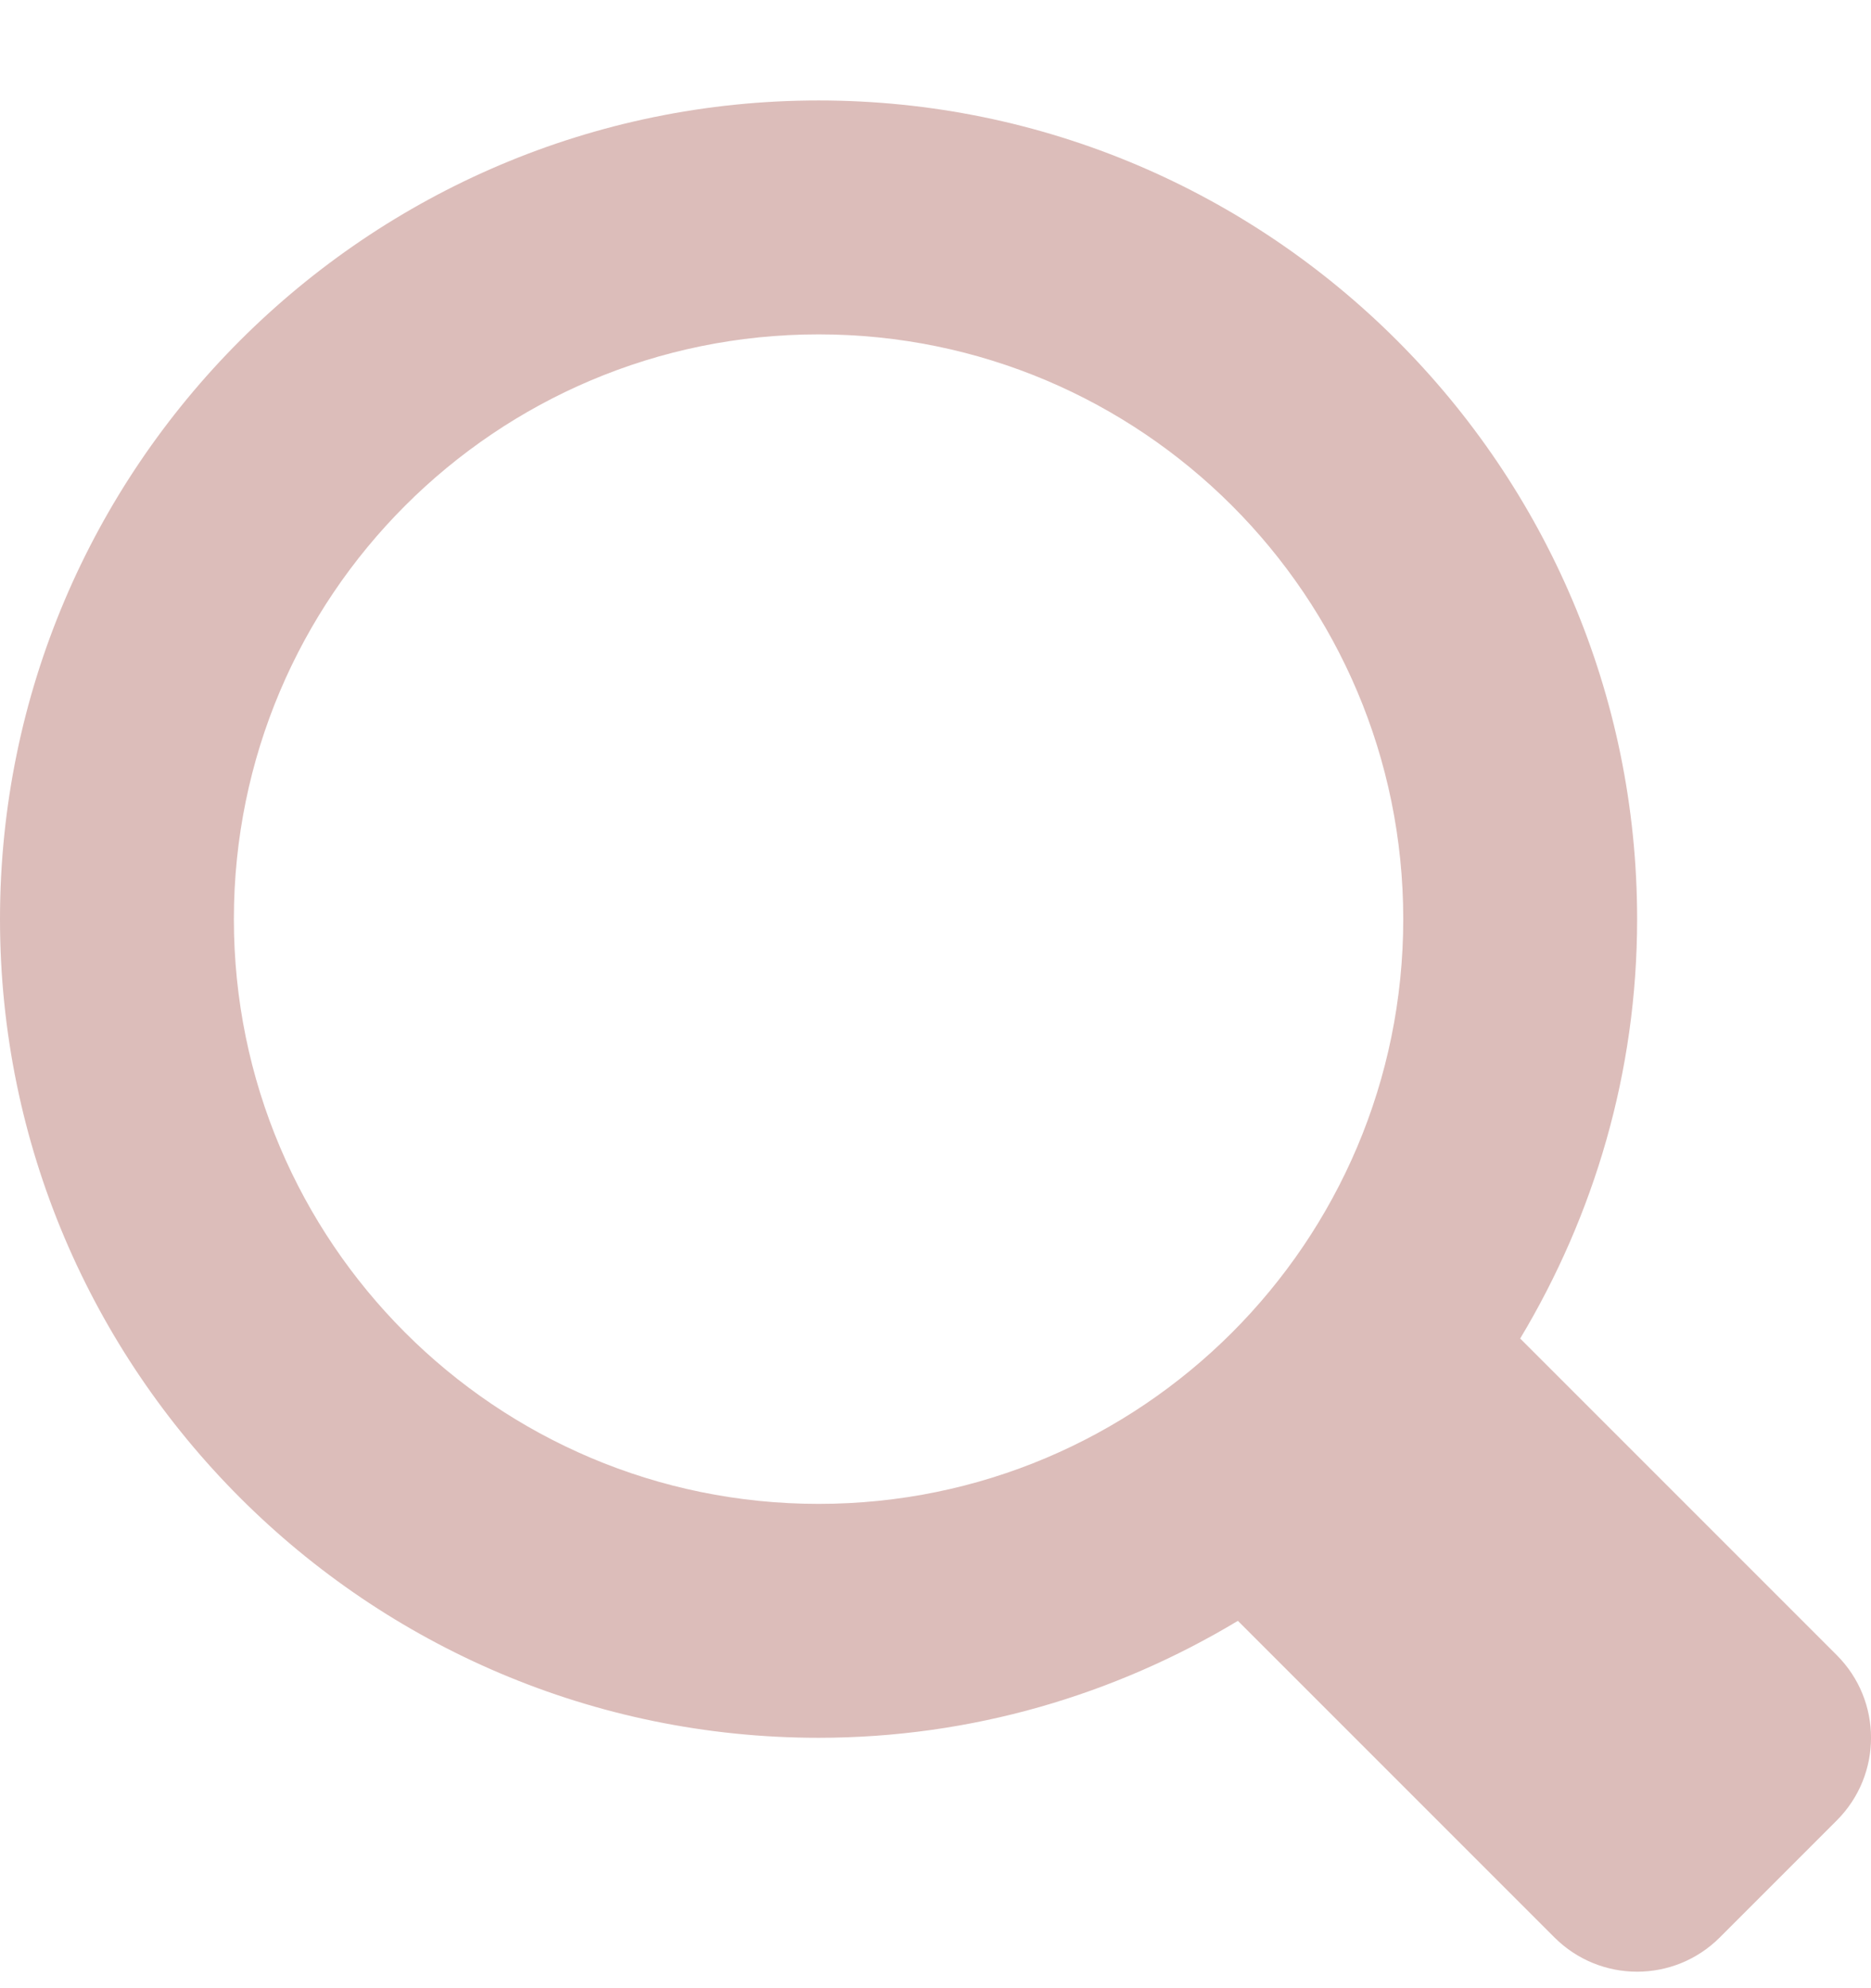 <?xml version="1.0" encoding="UTF-8"?>
<svg width="16px" height="17px" viewBox="0 0 16 17" version="1.1" xmlns="http://www.w3.org/2000/svg" xmlns:xlink="http://www.w3.org/1999/xlink">
    <!-- Generator: Sketch 48.2 (47327) - http://www.bohemiancoding.com/sketch -->
    <title>search</title>
    <desc>Created with Sketch.</desc>
    <defs></defs>
    <g id="Home" stroke="none" stroke-width="1" fill="none" fill-rule="evenodd" transform="translate(-163, -573)">
        <g id="Group-11" transform="translate(135, 543.859)" fill="#DCBDBA" fill-rule="nonzero">
            <g id="Group-2">
                <g id="Group-6" transform="translate(0, 0.514)">
                    <g id="zoom-bold" transform="translate(28, 29.486)">
                        <path d="M15.707,13.293 L13,10.586 C13.63,9.536 14,8.311 14,7 C14,3.14 10.859,0 7,0 C3.141,0 0,3.14 0,7 C0,10.86 3.141,14 7,14 C8.312,14 9.536,13.631 10.586,13 L13.293,15.707 C13.488,15.902 13.744,16 14,16 C14.256,16 14.512,15.902 14.707,15.707 L15.707,14.707 C16.098,14.316 16.098,13.684 15.707,13.293 Z M7,12 C4.239,12 2,9.761 2,7 C2,4.239 4.239,2 7,2 C9.761,2 12,4.239 12,7 C12,9.761 9.761,12 7,12 Z" id="search"></path>
                    </g>
                </g>
            </g>
        </g>
    </g>
</svg>